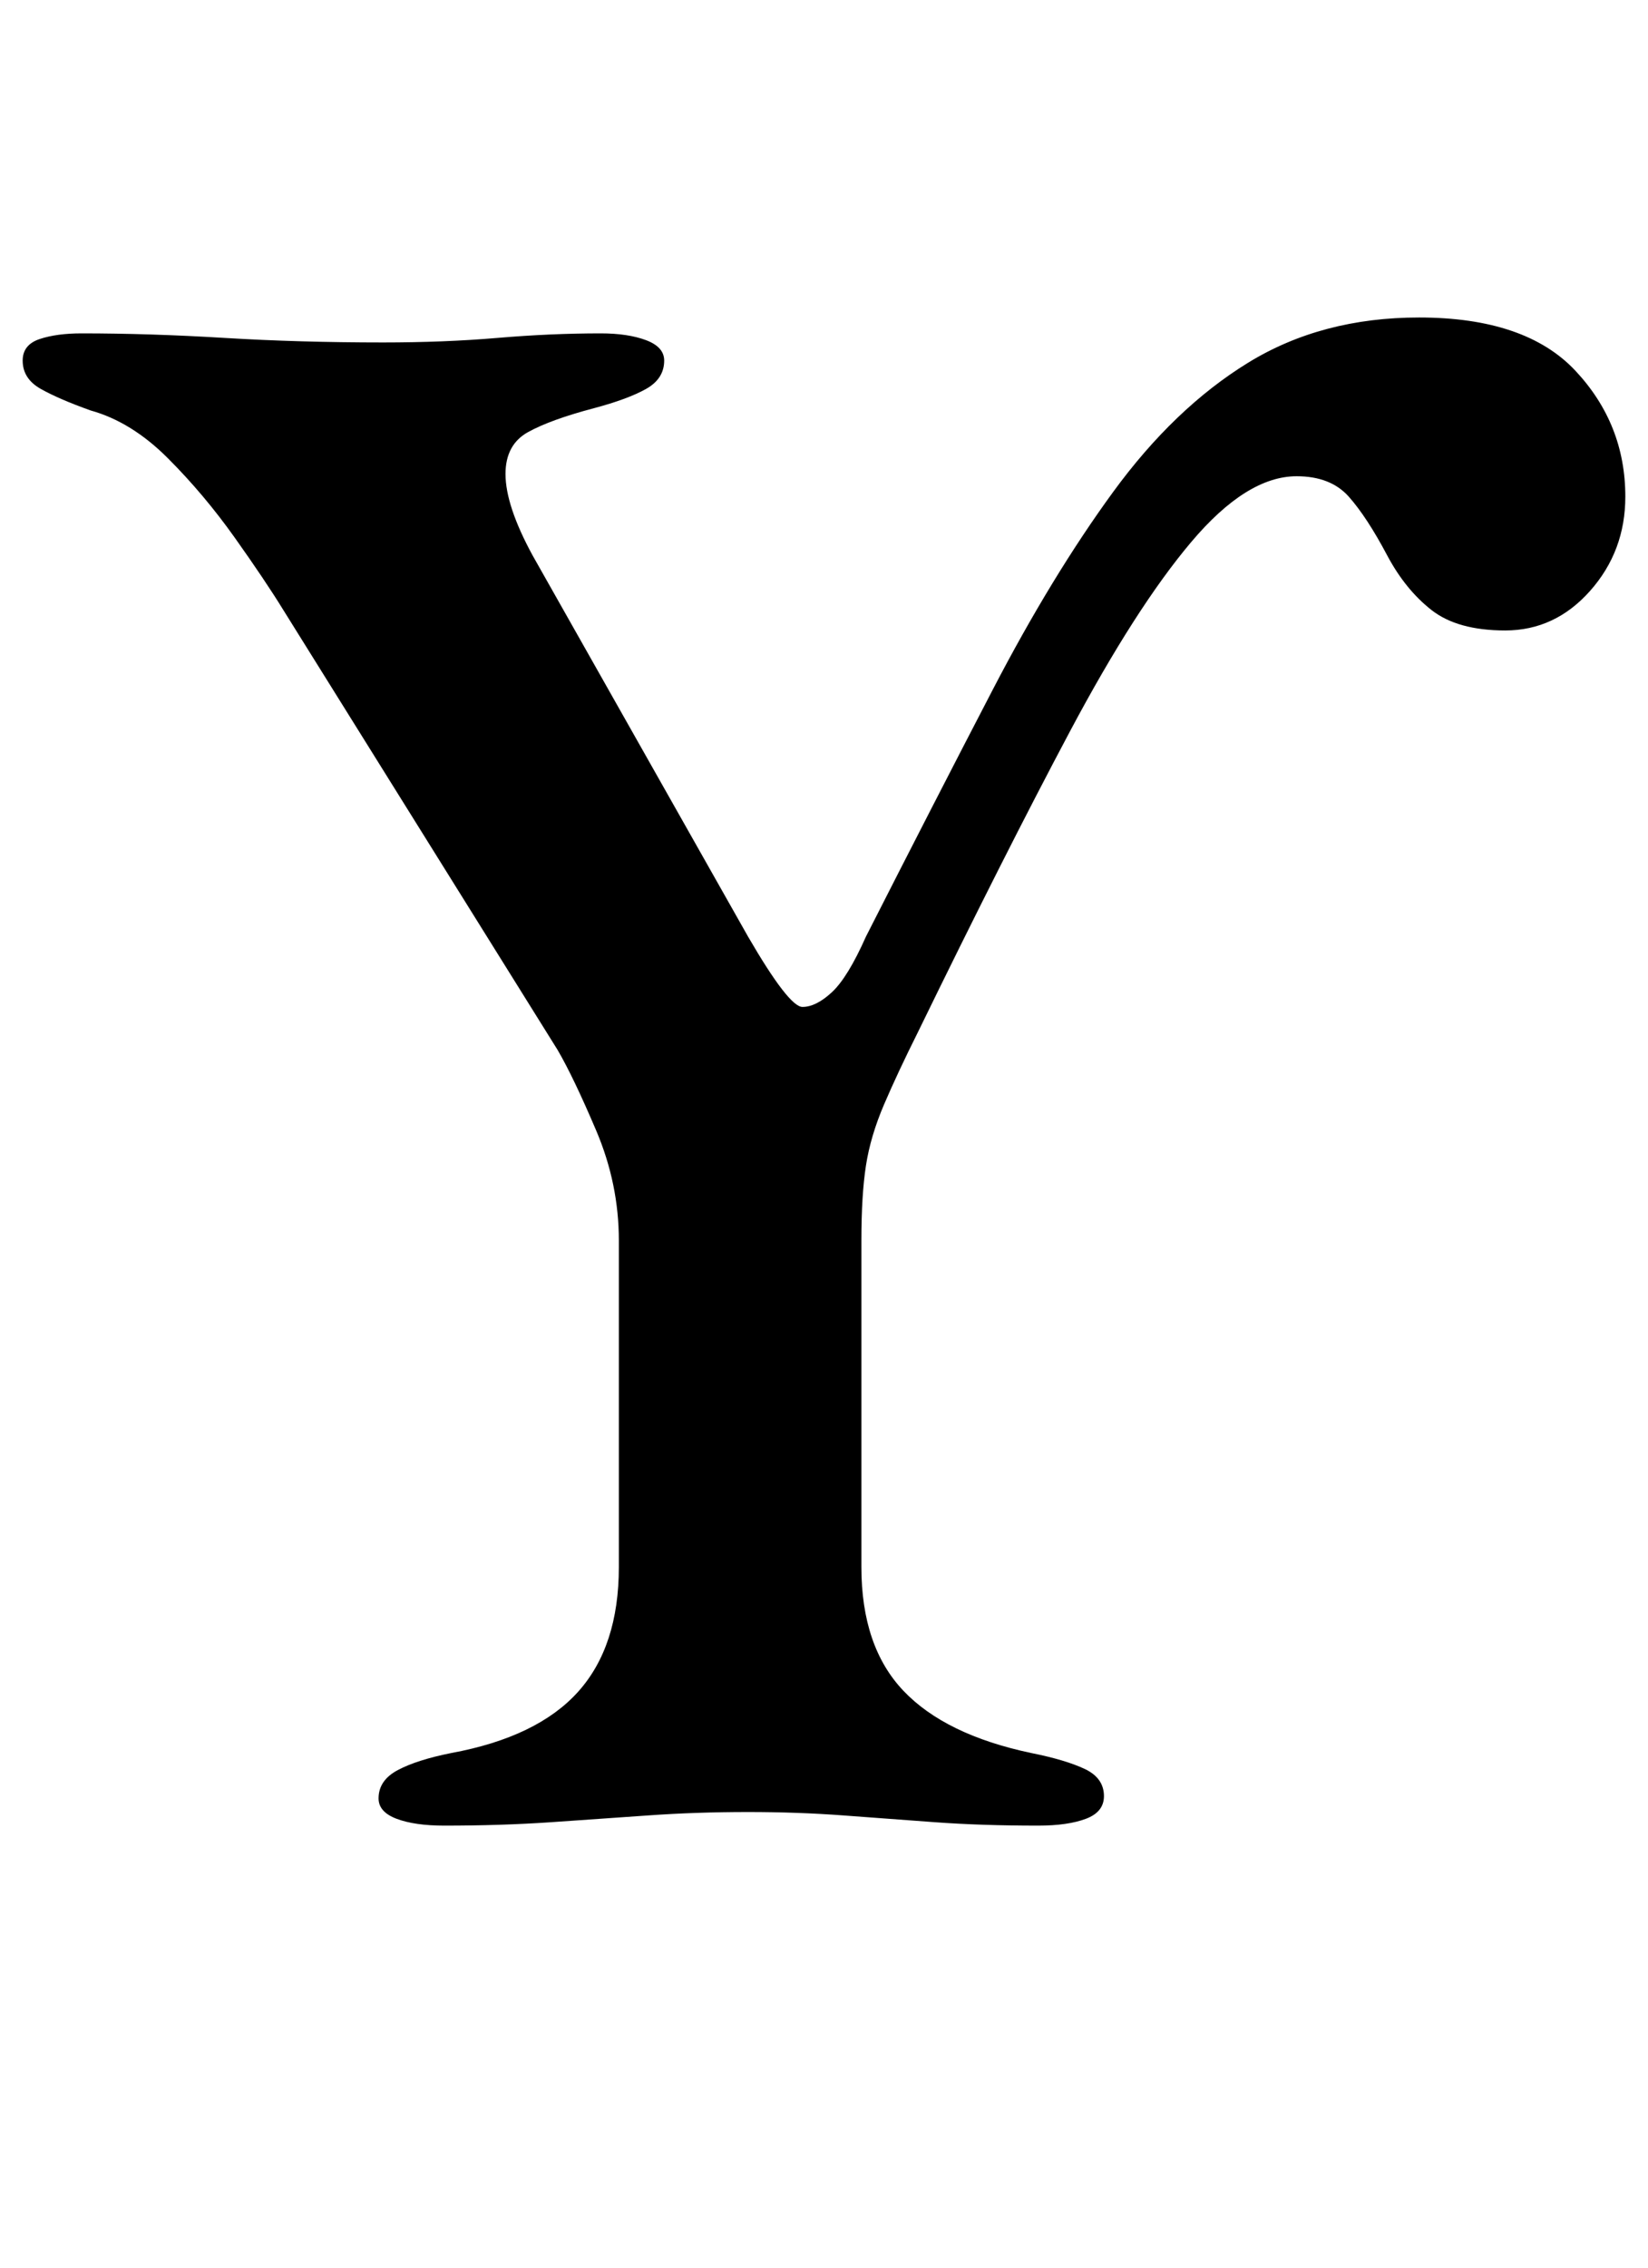 <?xml version="1.0" standalone="no"?>
<!DOCTYPE svg PUBLIC "-//W3C//DTD SVG 1.1//EN" "http://www.w3.org/Graphics/SVG/1.1/DTD/svg11.dtd" >
<svg xmlns="http://www.w3.org/2000/svg" xmlns:xlink="http://www.w3.org/1999/xlink" version="1.1" viewBox="-10 0 727 1000">
  <g transform="matrix(1 0 0 -1 0 800)">
   <path fill="currentColor"
d="M186 -5q-13 0 -21 3t-8 9q0 8 8.5 12.5t23.5 7.5q38 7 56 27t18 55v144q0 25 -10 48.5t-17 35.5l-121 194q-8 13 -21.5 32t-29.5 35t-34 21q-14 5 -22 9.5t-8 12.5q0 7 7.5 9.5t18.5 2.5q30 0 63 -2t70 -2q27 0 50.5 2t45.5 2q12 0 20 -3t8 -9q0 -8 -8 -12.5t-23 -8.5
q-19 -5 -29 -10.5t-10 -18.5q0 -14 12 -36l95 -168q18 -31 24 -31t13 6.5t15 24.5q30 59 56 109t53 87t59.5 57t75.5 20q47 0 69 -23.5t22 -55.5q0 -24 -15.5 -41.5t-37.5 -17.5q-21 0 -32.5 9t-19.5 24q-9 17 -17 26t-23 9q-22 0 -46.5 -29t-53.5 -83.5t-67 -132.5
q-9 -18 -15 -32t-8 -27t-2 -33v-144q0 -35 18.5 -54.5t56.5 -27.5q15 -3 23.5 -7t8.5 -12q0 -7 -8 -10t-21 -3q-25 0 -45.5 1.5t-40.5 3t-42 1.5q-23 0 -44 -1.5t-43 -3t-47 -1.5z" />
  </g>

</svg>
